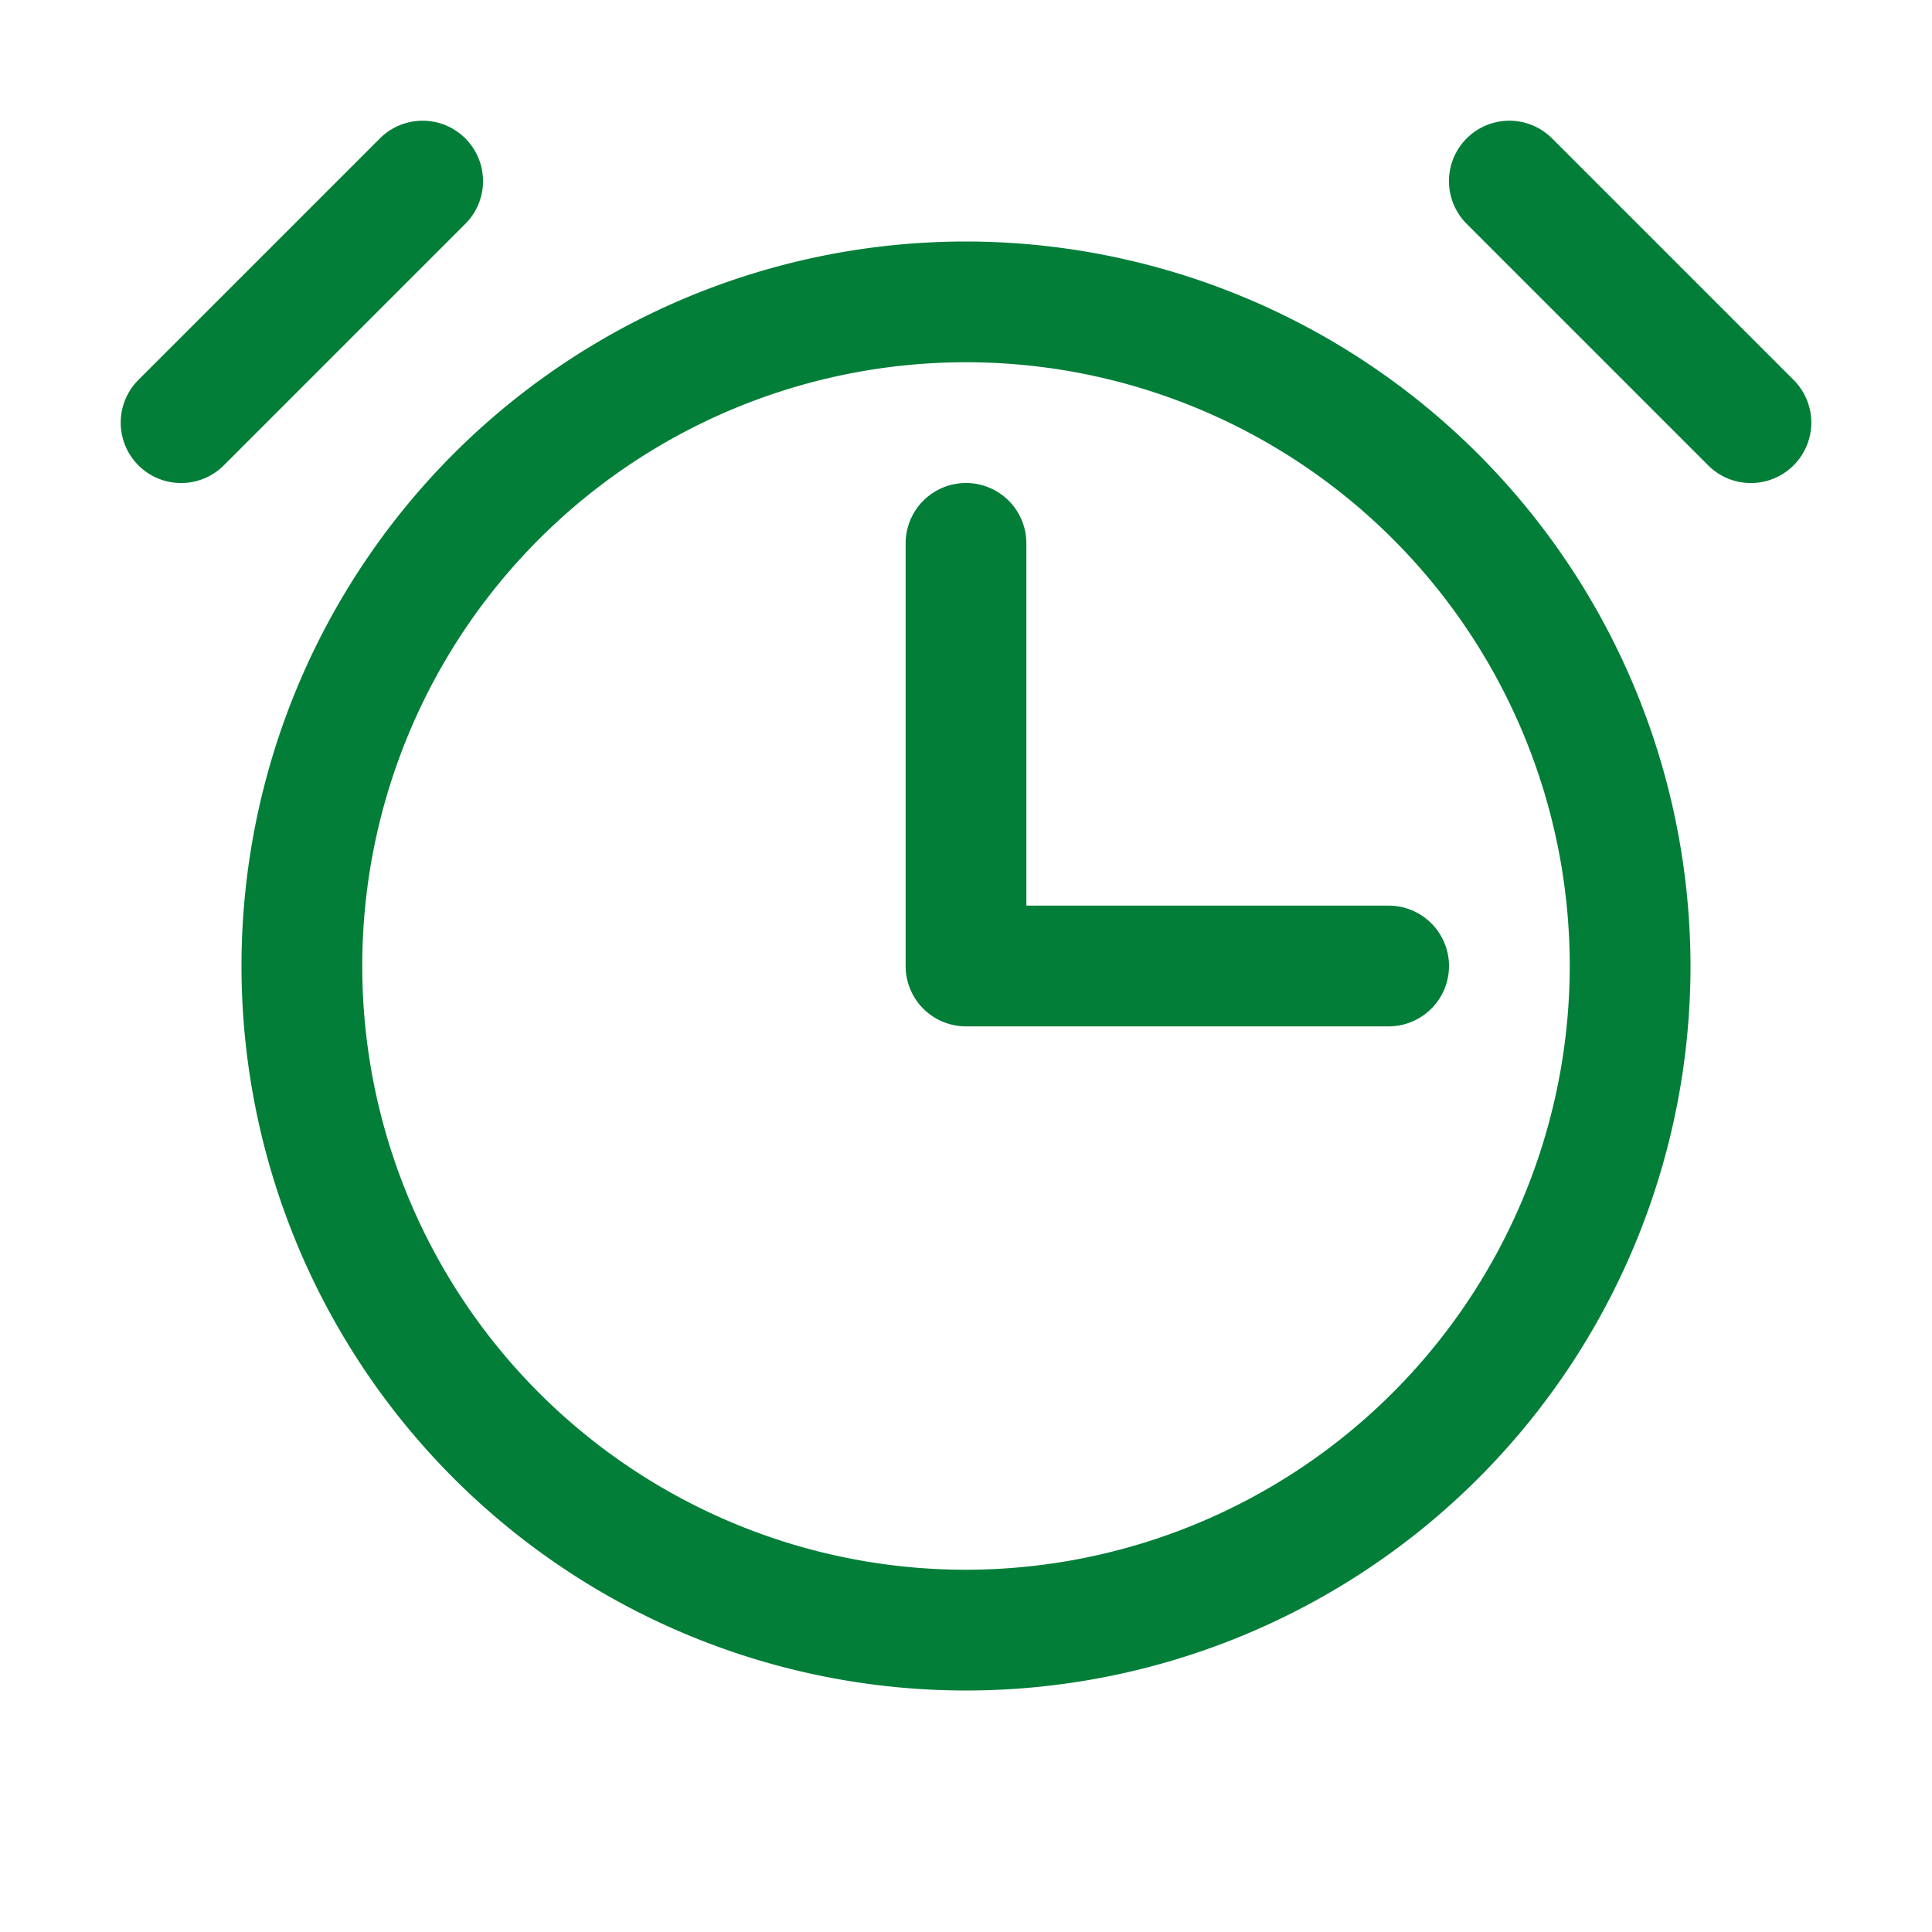 <svg xmlns="http://www.w3.org/2000/svg" width="32" height="32" fill="#027e38" viewBox="0 0 256 256"><path d="M128,32a96,96,0,1,0,96,96A96.11,96.11,0,0,0,128,32Zm0,176a80,80,0,1,1,80-80A80.09,80.09,0,0,1,128,208ZM61.66,29.66l-32,32A8,8,0,0,1,18.34,50.34l32-32A8,8,0,1,1,61.66,29.66Zm176,32a8,8,0,0,1-11.32,0l-32-32a8,8,0,0,1,11.32-11.32l32,32A8,8,0,0,1,237.66,61.66ZM184,120a8,8,0,0,1,0,16H128a8,8,0,0,1-8-8V72a8,8,0,0,1,16,0v48Z"></path></svg>